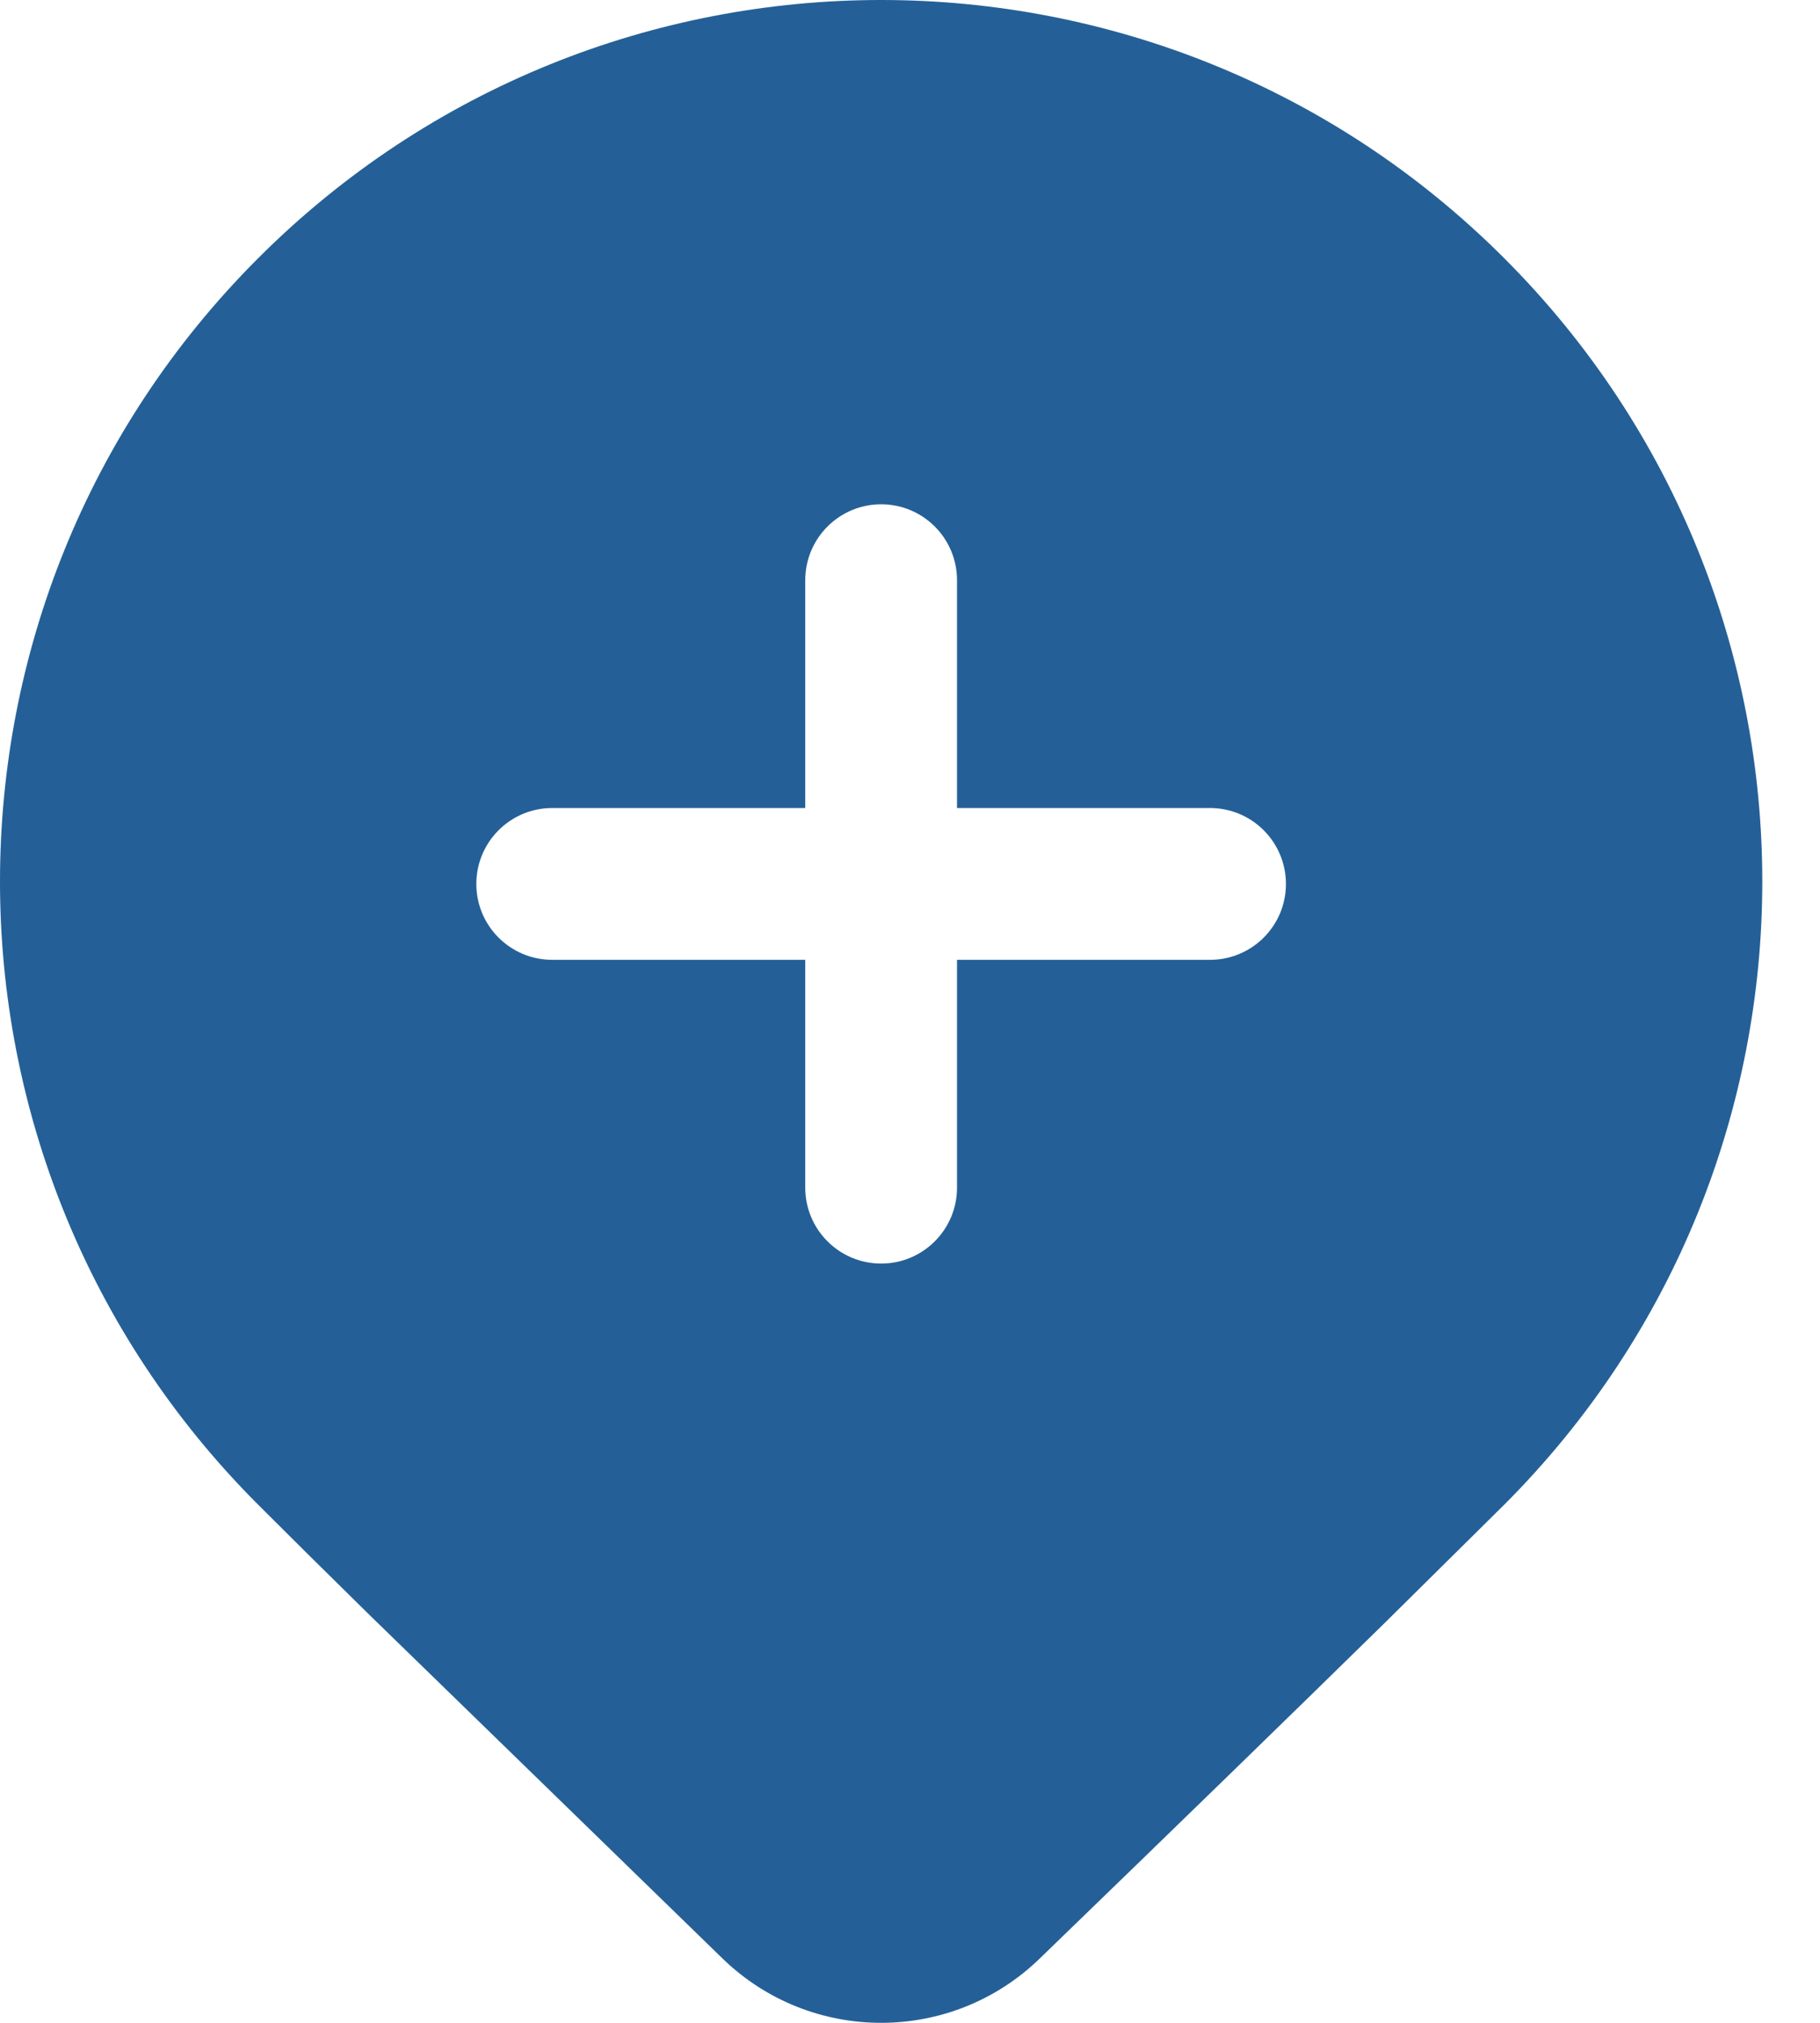 <svg width="18" height="20" viewBox="0 0 18 20" fill="none" xmlns="http://www.w3.org/2000/svg">
<path d="M13.689 16.052L14.877 14.877C18.28 11.474 18.28 5.956 14.877 2.553C11.474 -0.851 5.956 -0.851 2.553 2.553C-0.851 5.956 -0.851 11.474 2.553 14.877C2.849 15.173 3.216 15.537 3.655 15.968L7.149 19.367C8.022 20.211 9.407 20.211 10.28 19.367C11.677 18.016 12.813 16.911 13.689 16.052ZM8.715 4.986C9.129 4.986 9.465 5.322 9.465 5.737V7.989H11.967C12.382 7.989 12.718 8.325 12.718 8.74C12.718 9.154 12.382 9.49 11.967 9.49H9.465V11.742C9.465 12.157 9.129 12.493 8.715 12.493C8.3 12.493 7.964 12.157 7.964 11.742V9.49H5.462C5.047 9.49 4.711 9.154 4.711 8.74C4.711 8.325 5.047 7.989 5.462 7.989H7.964V5.737C7.964 5.322 8.3 4.986 8.715 4.986Z" fill="#246097"/>
</svg>
